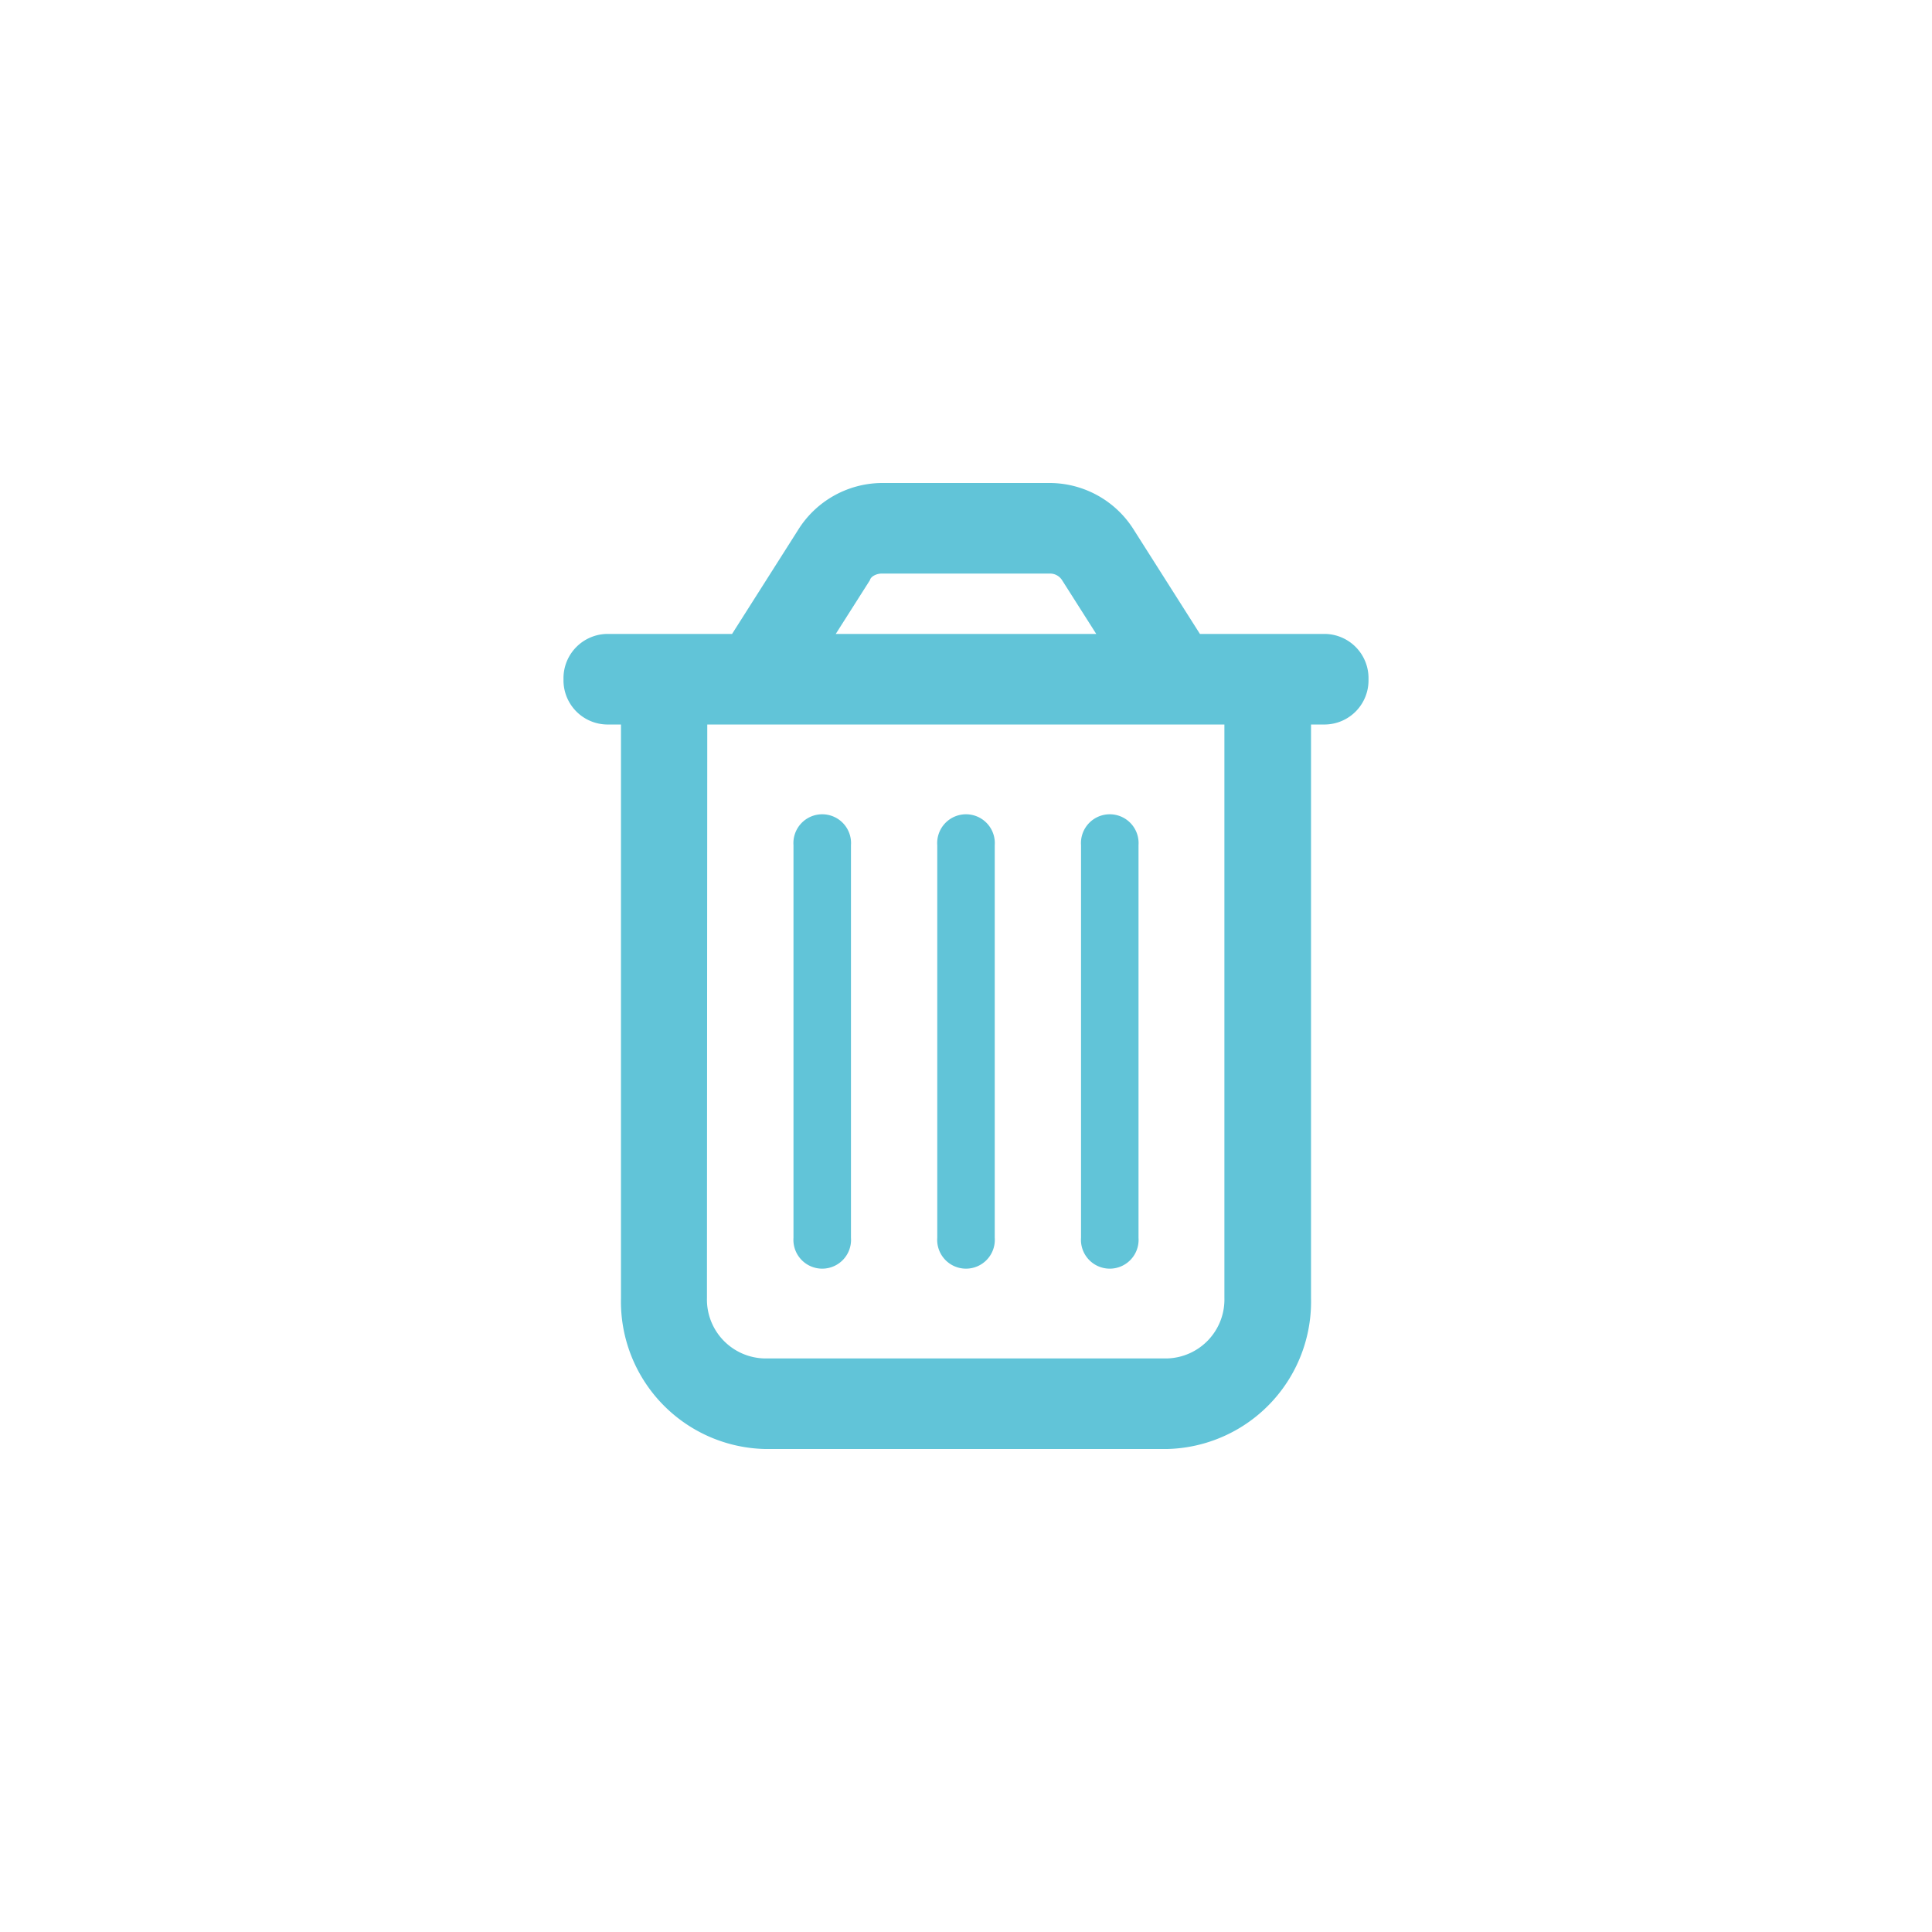 <svg xmlns="http://www.w3.org/2000/svg" xmlns:xlink="http://www.w3.org/1999/xlink" width="24" height="24" viewBox="0 0 24 24">
  <defs>
    <clipPath id="clip-path">
      <rect x="-1" width="12" height="12" fill="none"/>
    </clipPath>
  </defs>
  <g id="그룹_1211" data-name="그룹 1211" transform="translate(-20 -40)">
    <g id="그룹_841" data-name="그룹 841" transform="translate(-114.67 32.33)">
      <g id="그룹_813" data-name="그룹 813" transform="translate(134.67 7.67)">
        <rect id="사각형_42" data-name="사각형 42" width="24" height="24" fill="none"/>
      </g>
    </g>
    <g id="trashcan" transform="translate(26 46)">
      <g id="스크롤_그룹_12" data-name="스크롤 그룹 12" transform="translate(1)" clip-path="url(#clip-path)" style="isolation: isolate">
        <path id="trash-can-regular" d="M3.571,9.375a.358.358,0,1,1-.714,0V4.5a.358.358,0,1,1,.714,0Zm1.786,0a.358.358,0,1,1-.714,0V4.5a.358.358,0,1,1,.714,0Zm1.786,0a.358.358,0,1,1-.714,0V4.5a.358.358,0,1,1,.714,0ZM7.087.585l.819,1.29H9.464A.549.549,0,0,1,10,2.438.548.548,0,0,1,9.464,3H9.286v7.125A1.831,1.831,0,0,1,7.5,12h-5A1.832,1.832,0,0,1,.714,10.125V3H.536A.549.549,0,0,1,0,2.438a.55.55,0,0,1,.536-.563H2.094L2.913.585A1.236,1.236,0,0,1,3.953,0H6.047a1.236,1.236,0,0,1,1.04.585ZM3.382,1.875H6.618l-.424-.667a.177.177,0,0,0-.147-.083H3.953c-.058,0-.134.031-.147.083Zm-1.6,8.25a.732.732,0,0,0,.714.75h5a.732.732,0,0,0,.714-.75V3H1.786Z" fill="#61c4d8"/>
      </g>
    </g>
  </g>
</svg>
